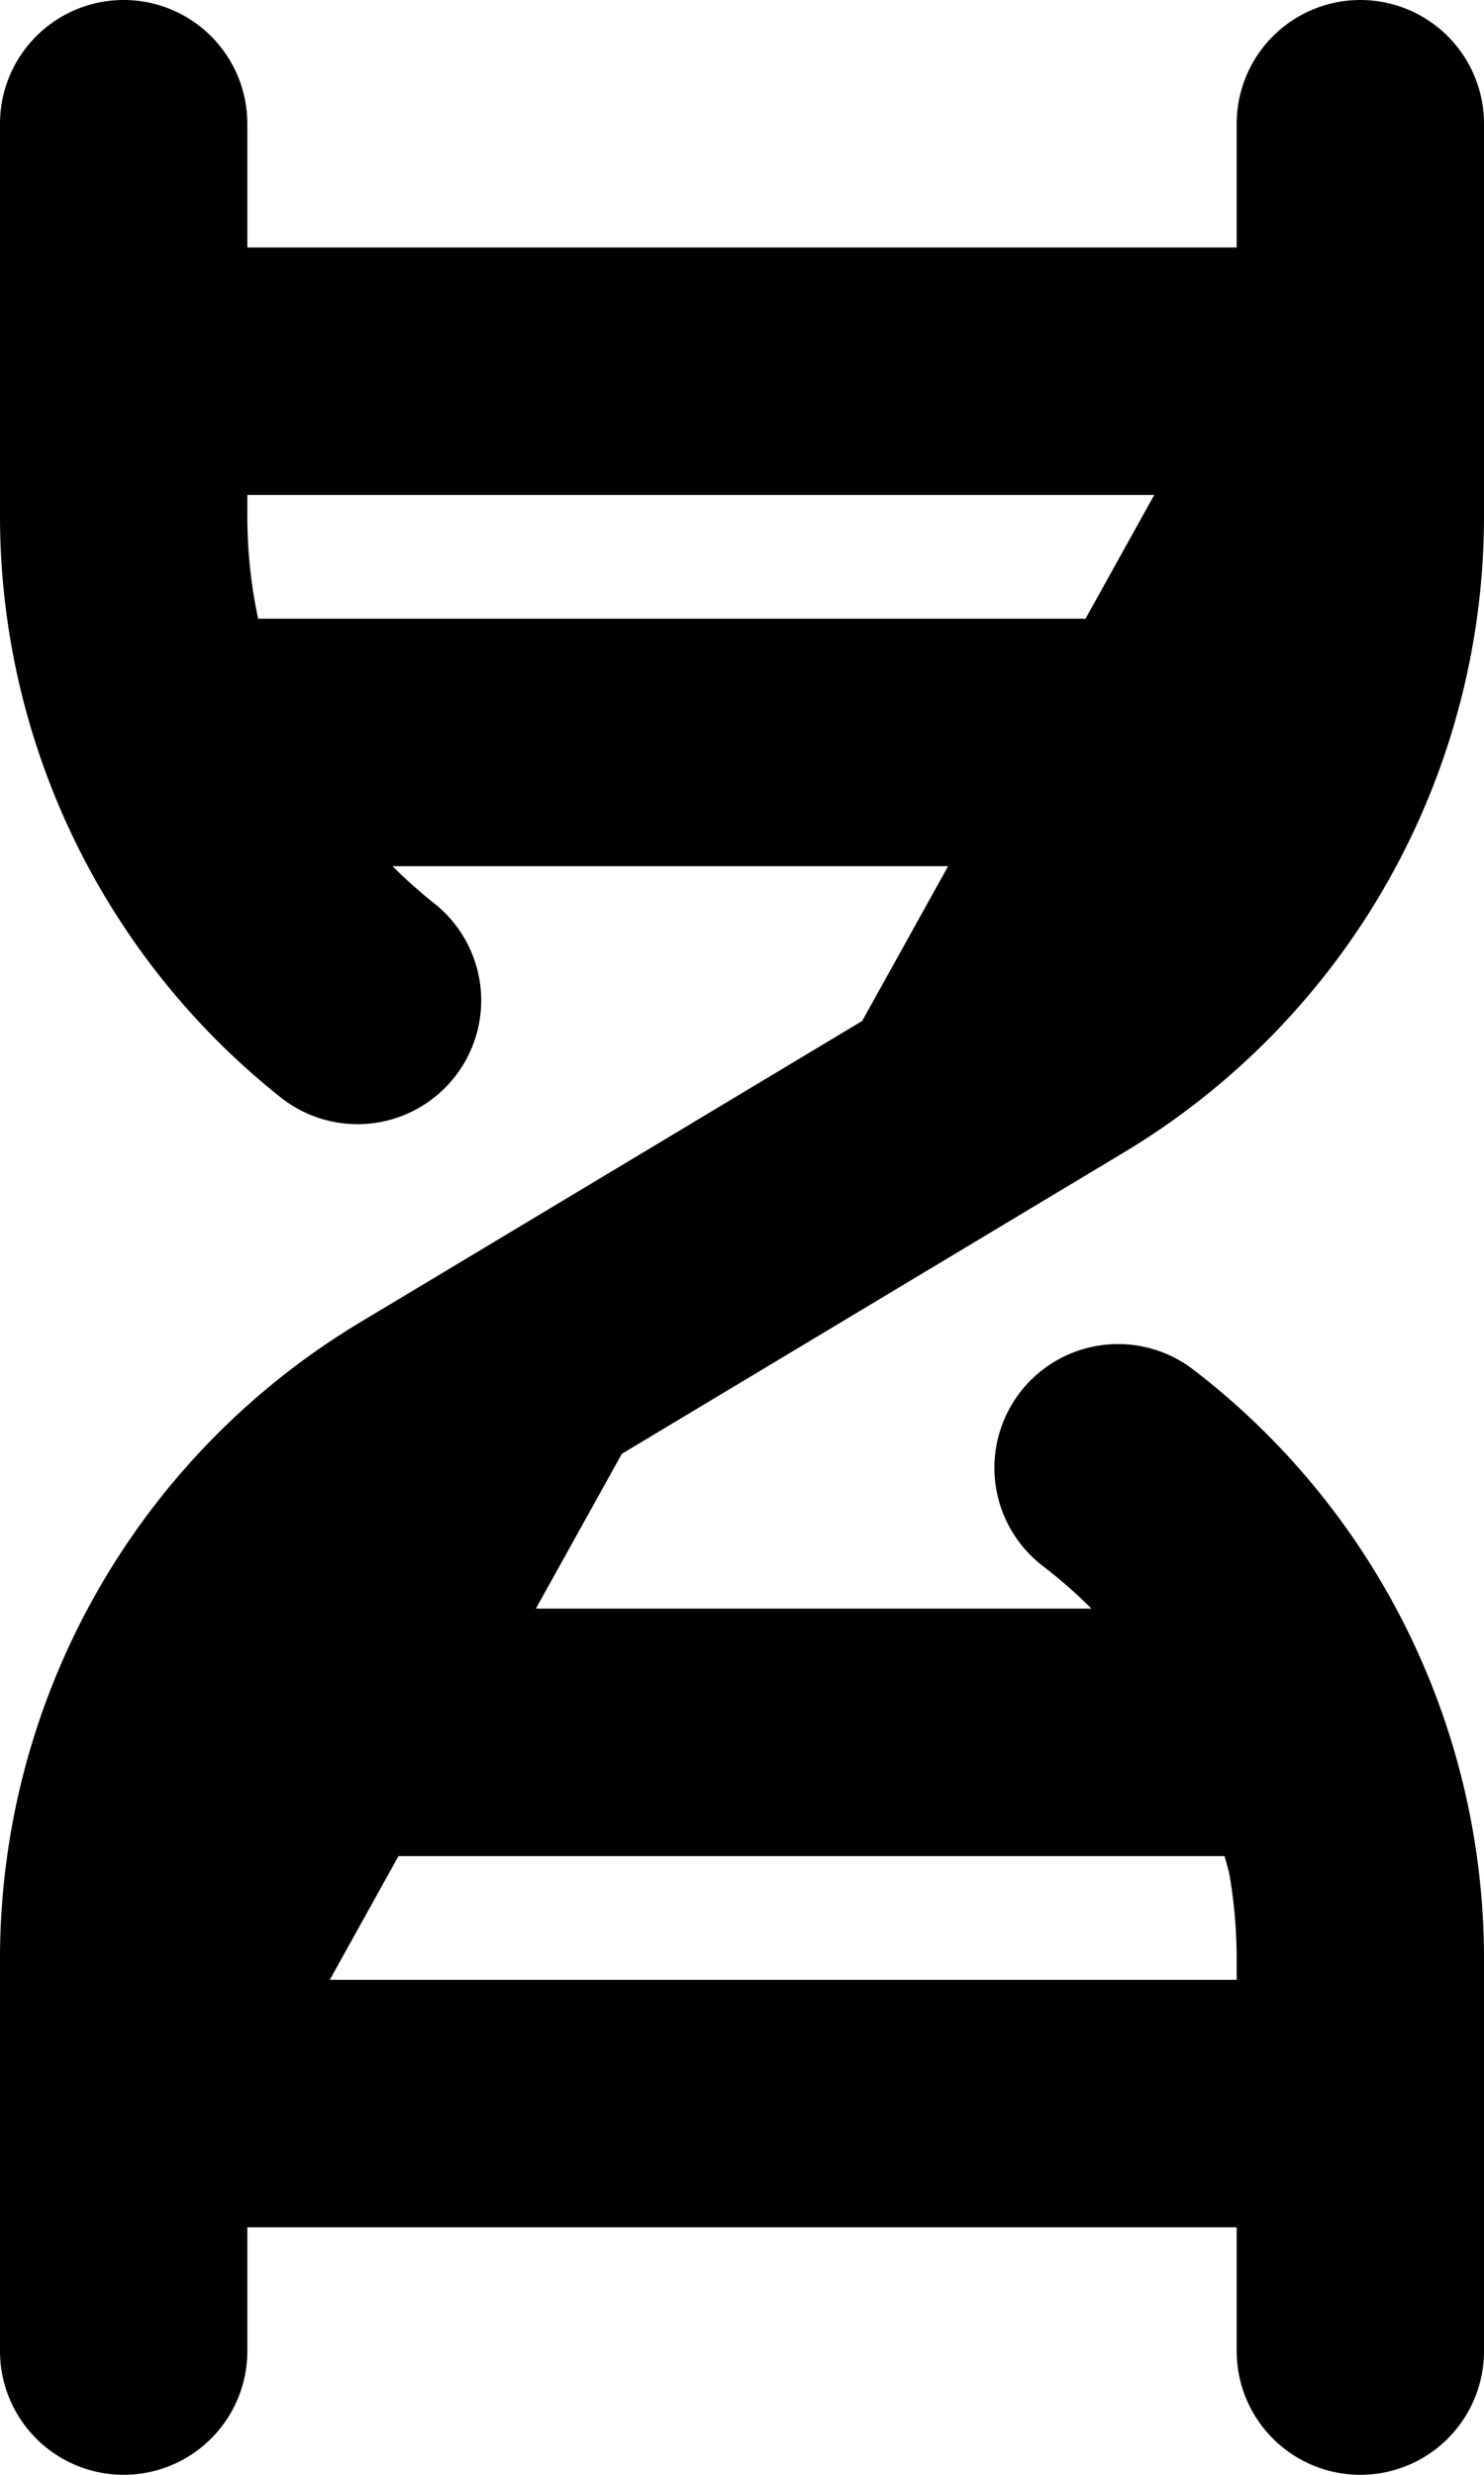 <svg xmlns="http://www.w3.org/2000/svg" fill="currentColor" viewBox="0 0 12 20">
  <path stroke="currentColor" stroke-linecap="round" stroke-linejoin="round" stroke-width="2" d="M9.041 11.862A5 5 0 0 1 11 15.831V19M1 1v3.169a5 5 0 0 0 1.891 3.916M11 1v3.169a5 5 0 0 1-2.428 4.288l-5.144 3.086A5 5 0 0 0 1 15.831V19M1 3h10M1.399 6h9.252M2 14h8.652M1 17h10"/>
</svg>
